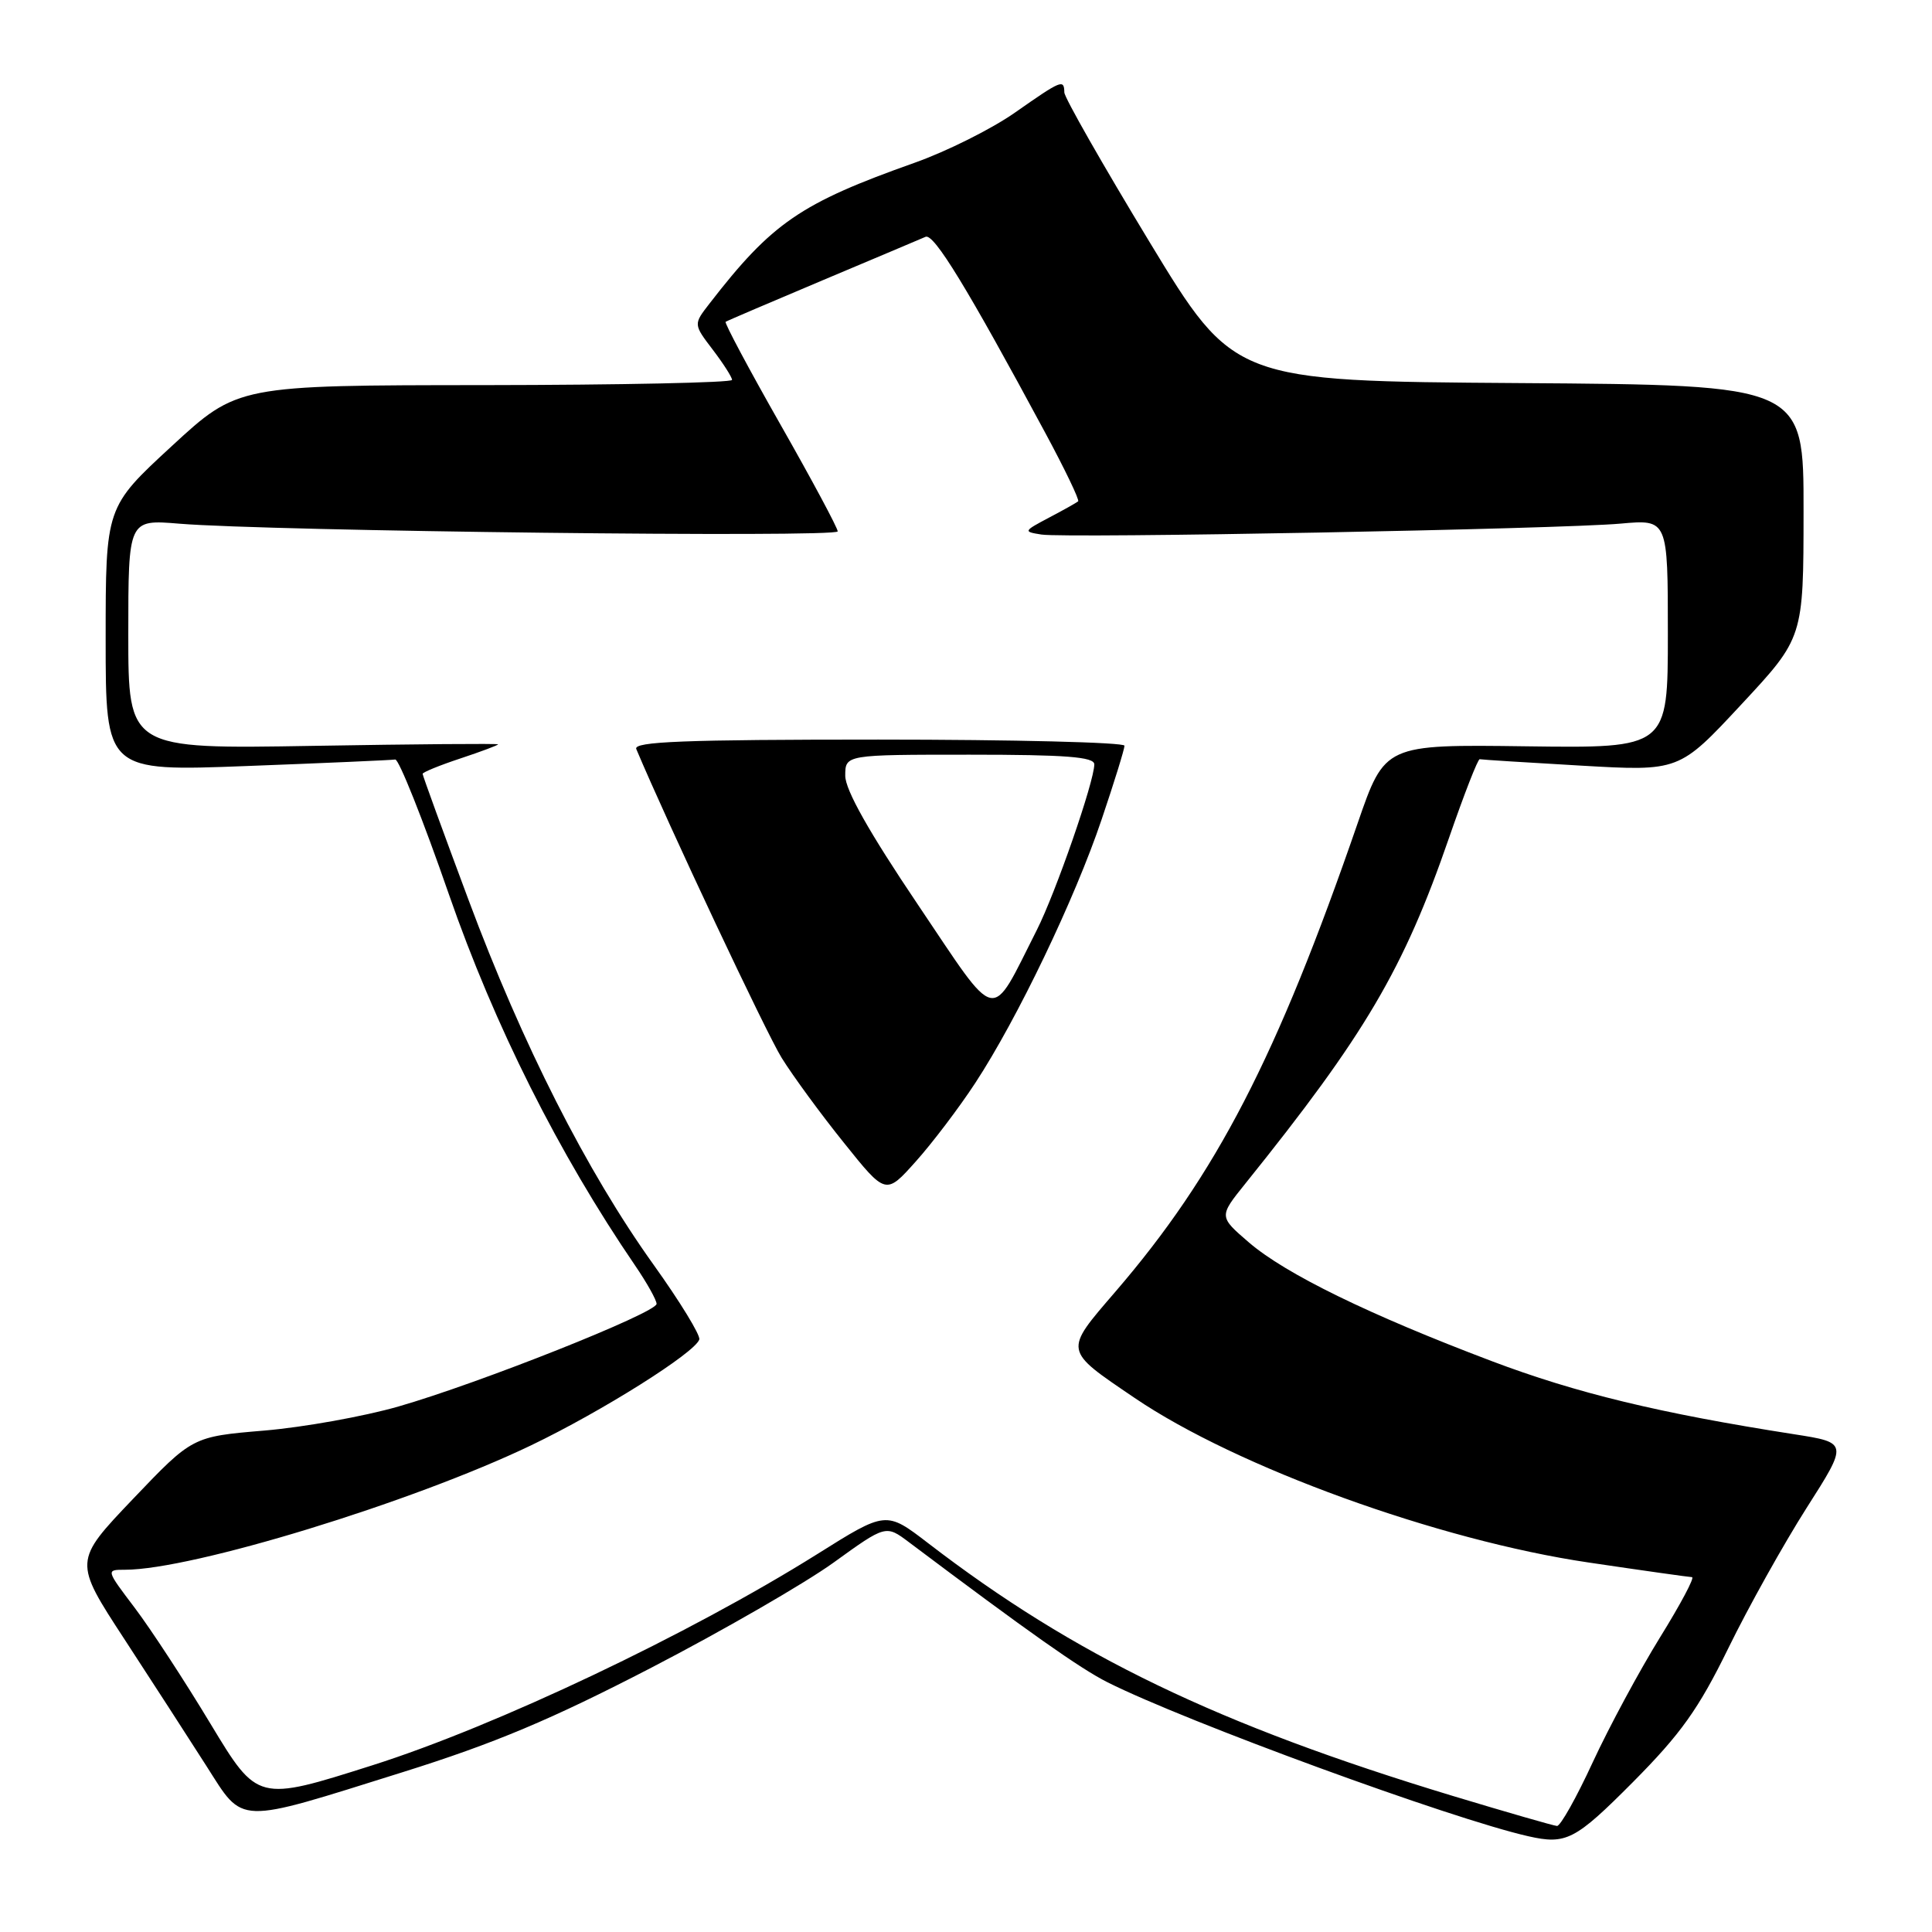 <?xml version="1.0" encoding="UTF-8" standalone="no"?>
<!DOCTYPE svg PUBLIC "-//W3C//DTD SVG 1.1//EN" "http://www.w3.org/Graphics/SVG/1.1/DTD/svg11.dtd" >
<svg xmlns="http://www.w3.org/2000/svg" xmlns:xlink="http://www.w3.org/1999/xlink" version="1.1" viewBox="0 0 256 256">
 <g >
 <path fill="currentColor"
d=" M 216.36 236.15 C 222.73 229.73 225.05 226.48 229.01 218.40 C 231.67 212.95 236.34 204.60 239.37 199.83 C 244.90 191.16 244.90 191.16 237.70 190.04 C 219.89 187.26 208.88 184.60 197.62 180.34 C 181.42 174.21 170.36 168.81 165.50 164.64 C 161.50 161.20 161.50 161.20 165.00 156.85 C 180.87 137.12 185.99 128.44 192.01 111.00 C 194.01 105.22 195.83 100.55 196.07 100.60 C 196.31 100.66 202.35 101.04 209.50 101.45 C 222.50 102.20 222.50 102.20 230.73 93.35 C 238.97 84.50 238.97 84.50 238.98 67.76 C 239.00 51.02 239.00 51.02 201.25 50.76 C 163.50 50.50 163.50 50.50 152.28 32.00 C 146.11 21.82 141.05 12.94 141.03 12.25 C 140.99 10.46 140.69 10.58 134.50 14.91 C 131.43 17.07 125.44 20.06 121.21 21.56 C 106.07 26.93 102.30 29.51 94.00 40.24 C 91.88 42.97 91.88 42.97 94.44 46.33 C 95.85 48.18 97.00 49.98 97.00 50.34 C 97.00 50.70 82.26 51.01 64.25 51.03 C 31.50 51.05 31.50 51.05 22.75 59.12 C 14.00 67.19 14.00 67.19 14.00 84.70 C 14.00 102.22 14.00 102.22 32.75 101.50 C 43.06 101.11 51.89 100.72 52.37 100.64 C 52.84 100.56 56.05 108.60 59.48 118.50 C 65.53 135.92 74.03 152.86 84.15 167.68 C 85.72 169.98 87.00 172.27 87.00 172.77 C 87.00 173.95 63.51 183.29 52.79 186.37 C 48.23 187.68 40.23 189.12 35.00 189.56 C 25.50 190.36 25.50 190.36 17.62 198.62 C 9.75 206.88 9.75 206.88 16.48 217.19 C 20.18 222.86 25.07 230.43 27.35 234.00 C 32.36 241.84 31.09 241.80 53.30 234.84 C 65.50 231.02 73.02 227.86 86.30 220.98 C 95.76 216.08 106.62 209.81 110.44 207.06 C 117.38 202.05 117.38 202.05 120.44 204.35 C 136.30 216.27 143.13 221.09 146.75 222.91 C 157.21 228.16 192.29 241.00 202.50 243.31 C 207.52 244.45 208.71 243.84 216.36 236.15 Z  M 192.50 237.97 C 161.39 228.55 142.38 219.39 122.96 204.46 C 117.41 200.20 117.41 200.20 108.27 205.94 C 91.32 216.56 65.72 228.72 49.31 233.92 C 34.13 238.74 34.13 238.74 27.91 228.44 C 24.50 222.77 19.97 215.85 17.87 213.07 C 14.03 208.00 14.03 208.00 16.56 208.00 C 25.46 208.00 54.59 199.08 70.36 191.52 C 79.74 187.02 92.09 179.25 92.66 177.49 C 92.84 176.95 90.11 172.48 86.60 167.58 C 77.74 155.20 69.22 138.40 62.07 119.21 C 58.73 110.26 56.00 102.76 56.00 102.54 C 56.00 102.33 58.25 101.41 61.00 100.50 C 63.75 99.59 66.00 98.74 66.00 98.63 C 66.00 98.51 54.97 98.60 41.50 98.83 C 17.00 99.25 17.00 99.25 17.00 84.04 C 17.00 68.83 17.00 68.83 23.75 69.39 C 35.68 70.38 111.00 71.26 111.00 70.41 C 111.00 69.96 107.58 63.58 103.40 56.23 C 99.22 48.88 95.96 42.76 96.15 42.64 C 96.34 42.51 102.12 40.04 109.00 37.14 C 115.88 34.25 122.01 31.65 122.64 31.38 C 123.74 30.89 128.16 38.13 138.48 57.31 C 141.09 62.15 143.06 66.25 142.86 66.43 C 142.66 66.60 140.93 67.58 139.00 68.59 C 135.60 70.39 135.57 70.45 138.00 70.83 C 141.28 71.34 206.67 70.11 214.75 69.38 C 221.00 68.82 221.00 68.82 221.00 83.98 C 221.00 99.14 221.00 99.14 202.25 98.89 C 183.50 98.64 183.50 98.64 179.90 109.07 C 169.18 140.13 161.18 155.60 147.82 171.13 C 140.93 179.14 140.87 178.80 150.34 185.23 C 163.85 194.41 190.61 204.11 210.50 207.04 C 217.65 208.10 223.82 208.97 224.20 208.98 C 224.59 208.99 222.67 212.59 219.95 216.98 C 217.23 221.38 213.23 228.80 211.06 233.48 C 208.90 238.17 206.76 241.98 206.31 241.95 C 205.87 241.92 199.65 240.13 192.50 237.97 Z  M 129.23 143.50 C 134.78 135.04 142.44 119.08 145.98 108.56 C 147.64 103.65 149.00 99.26 149.00 98.81 C 149.00 98.37 134.33 98.00 116.39 98.00 C 90.69 98.00 83.90 98.26 84.31 99.25 C 88.53 109.26 101.54 136.91 103.58 140.18 C 105.06 142.56 108.76 147.62 111.82 151.42 C 117.37 158.35 117.37 158.35 121.33 153.92 C 123.51 151.49 127.07 146.80 129.23 143.50 Z  M 121.62 119.86 C 115.17 110.29 112.00 104.67 112.00 102.79 C 112.00 100.00 112.00 100.00 128.50 100.00 C 141.22 100.00 145.00 100.29 145.00 101.28 C 145.00 103.55 139.88 118.30 137.38 123.24 C 131.10 135.63 132.43 135.91 121.62 119.86 Z "/>
</g>
</svg>